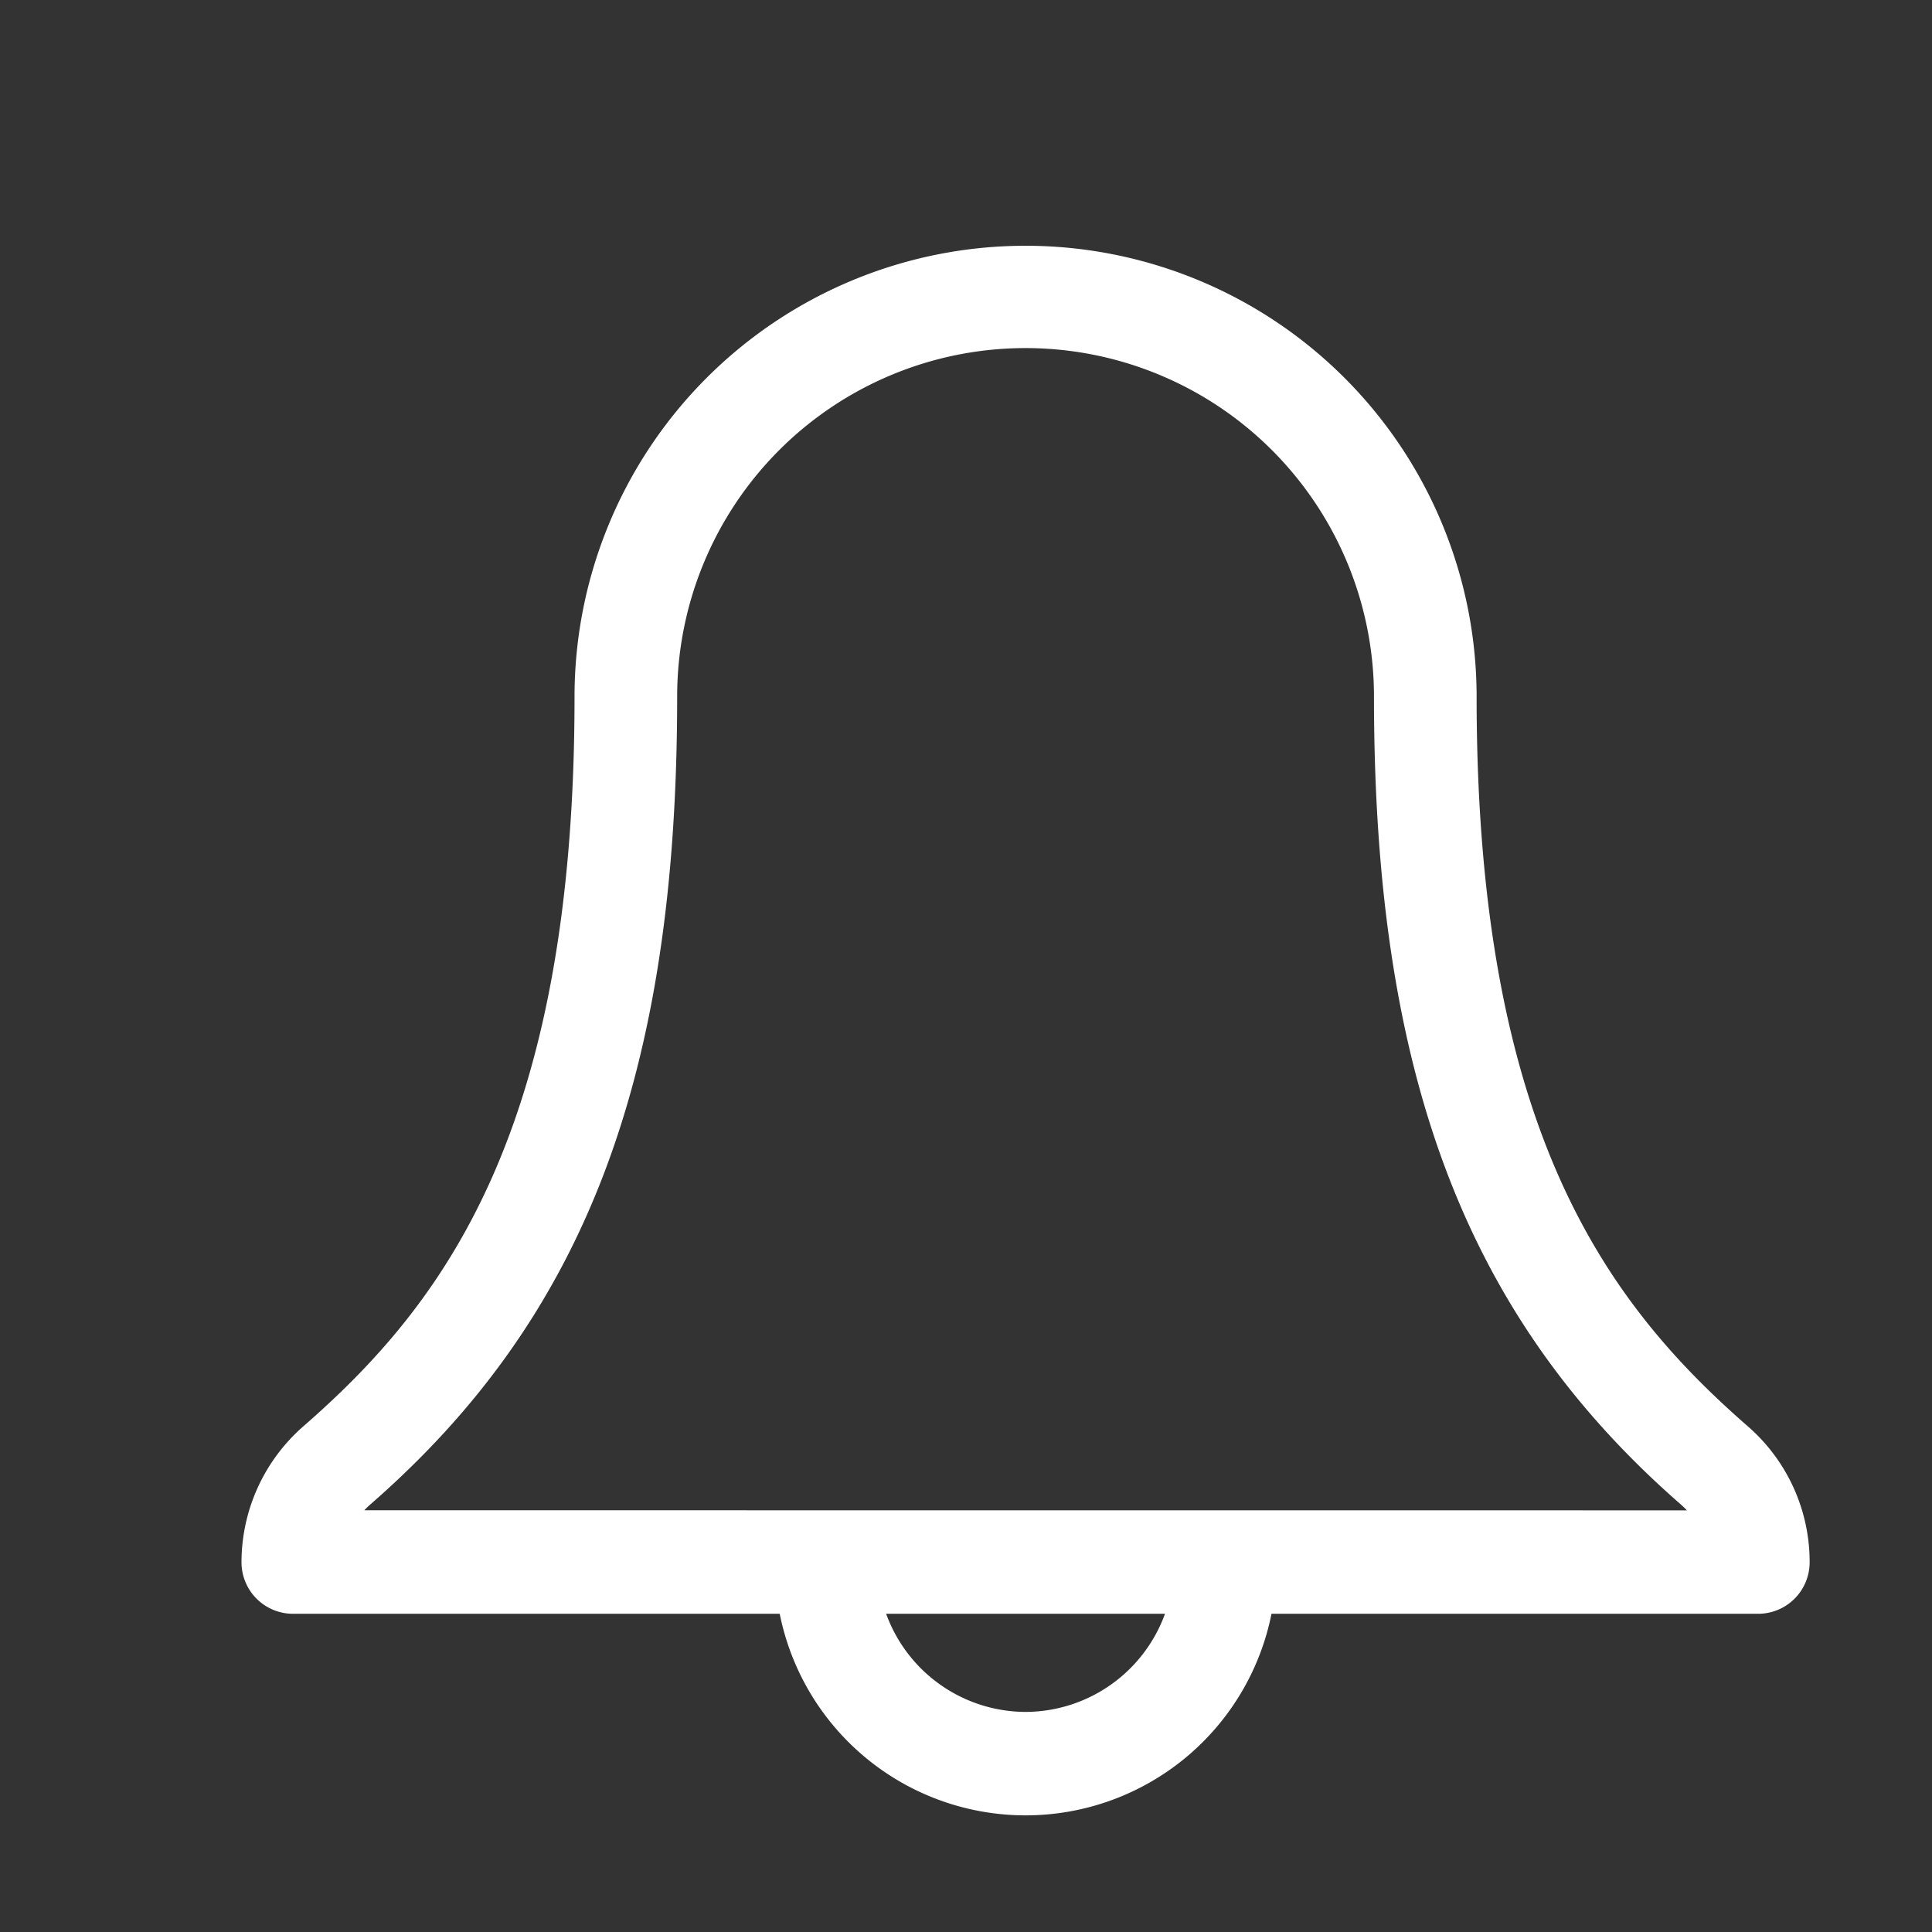 <svg xmlns="http://www.w3.org/2000/svg" width="24" height="24" viewBox="0 0 24 24">
    <rect x="0" y="0" width="24" height="24" fill="#333333" stroke="none"/>
    <g transform="translate(-10 -4)">
        <rect fill="none" width="24" height="24" transform="translate(10 4)" />
        <path fill="#fff" d="M18.714,15.3c-1.751-1.528-3.371-3.683-3.371-9.064a5.6,5.6,0,1,0-11.206,0c0,5.386-1.62,7.539-3.372,9.065A2.246,2.246,0,0,0,0,16.984a.64.64,0,0,0,.637.643H6.686a3.115,3.115,0,0,0,6.109,0h6.048a.64.64,0,0,0,.637-.643A2.234,2.234,0,0,0,18.714,15.3ZM9.74,18.846a1.849,1.849,0,0,1-1.732-1.219h3.464A1.849,1.849,0,0,1,9.74,18.846ZM1.526,16.341a.942.942,0,0,1,.074-.072C4.272,13.942,5.412,10.94,5.412,6.232a4.328,4.328,0,1,1,8.656,0c0,4.7,1.14,7.706,3.813,10.038a.95.95,0,0,1,.074.072Z" transform="translate(13 6.42)" />
    </g>
</svg>